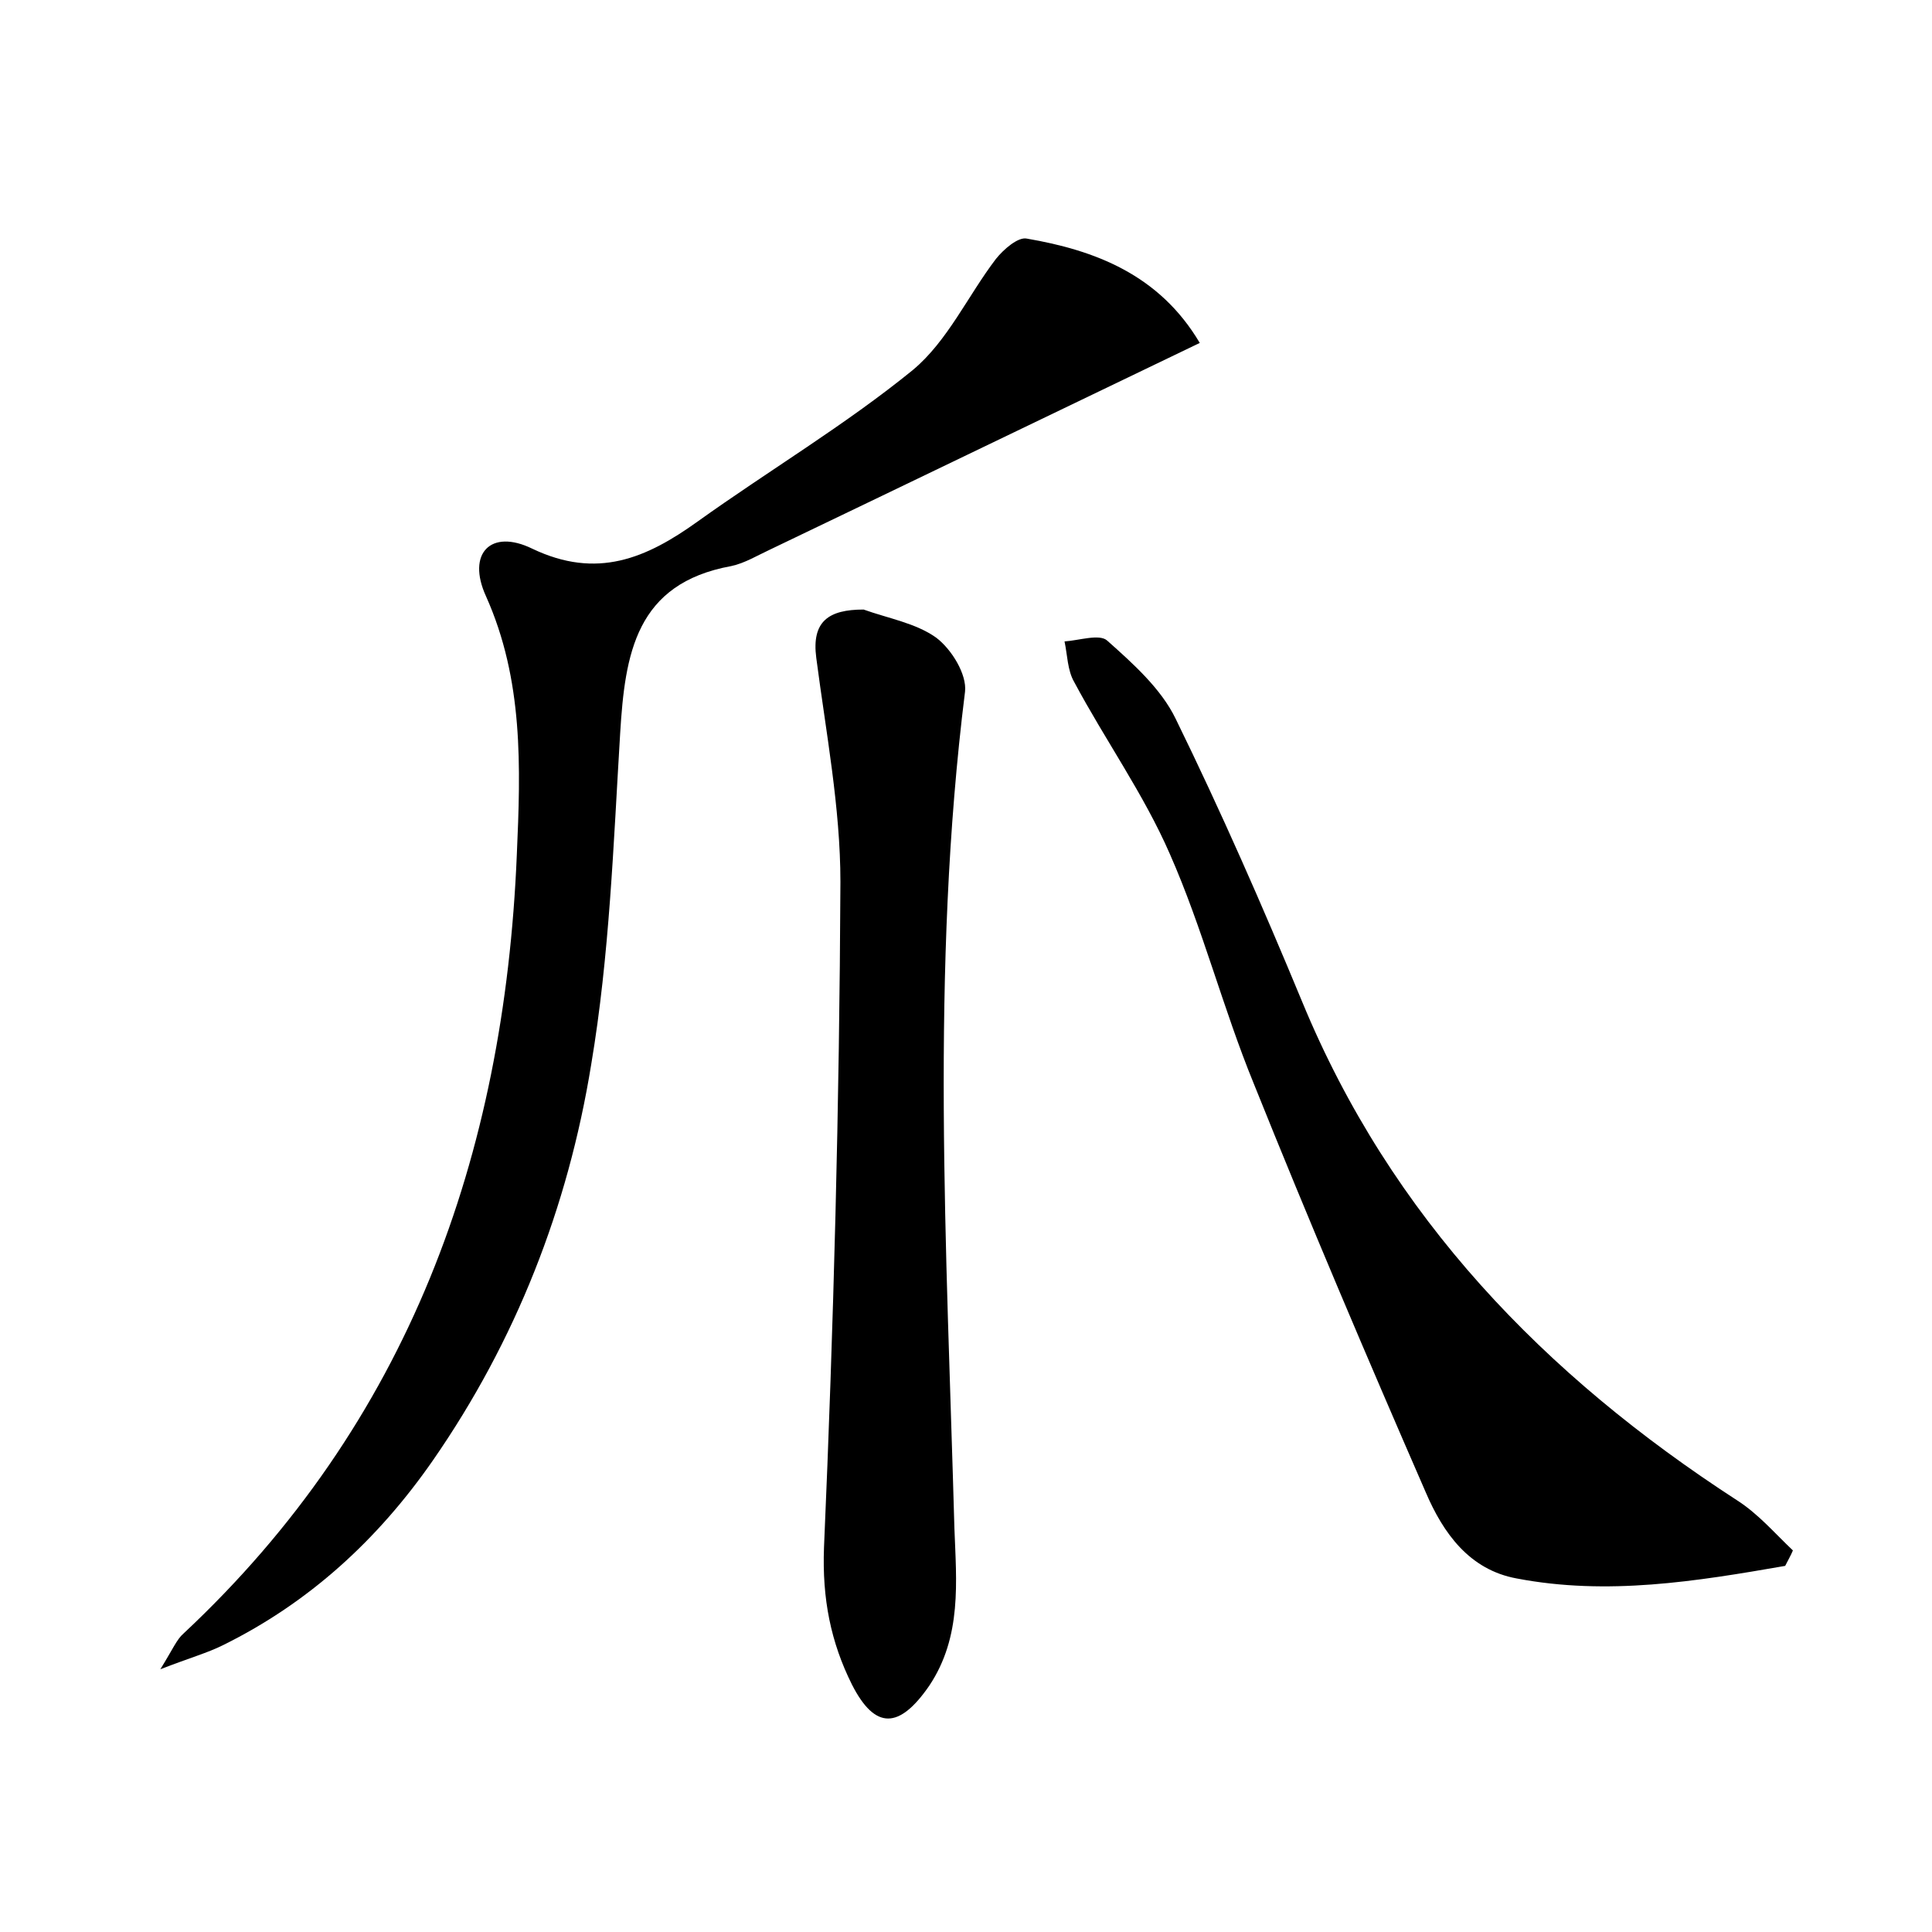 <?xml version="1.0" encoding="utf-8"?>
<!-- Generator: Adobe Illustrator 22.0.0, SVG Export Plug-In . SVG Version: 6.00 Build 0)  -->
<svg version="1.1" id="图层_1" xmlns="http://www.w3.org/2000/svg" xmlns:xlink="http://www.w3.org/1999/xlink" x="0px" y="0px"
	 viewBox="0 0 200 200" style="enable-background:new 0 0 200 200;" xml:space="preserve">
<style type="text/css">
	.st0{fill:#FFFFFF;}
</style>
<g>
	
	<path d="M124.2,35.5c-15.2,7.3-29.9,14.4-44.5,21.4c-1.3,0.6-2.6,1.4-4,1.7c-9.9,1.8-11,9.1-11.5,17.3c-0.7,11.5-1.1,23-3,34.3
		c-2.4,14.8-7.8,28.6-16.4,41c-5.7,8.2-12.8,14.7-21.7,19.1c-1.6,0.8-3.4,1.3-6.5,2.5c1.3-2.1,1.7-3.1,2.4-3.7
		c23.3-21.8,33.2-49.4,34.5-80.6c0.4-9.1,0.7-18.1-3.2-26.8c-2-4.4,0.5-7,4.8-4.9c6.7,3.2,11.8,1,17.1-2.8
		c7.4-5.3,15.3-10,22.3-15.7c3.6-3,5.7-7.7,8.6-11.5c0.8-1,2.3-2.3,3.2-2.1C113.3,25.9,120,28.4,124.2,35.5z"/>
	<path d="M184.8,162.1c-9.2,1.6-18.4,3.1-27.8,1.3c-4.9-0.9-7.6-4.7-9.4-8.9c-6.1-14-12.1-28.1-17.8-42.3
		c-3.2-7.8-5.3-16.1-8.7-23.8c-2.7-6.2-6.7-11.8-9.9-17.8c-0.7-1.2-0.7-2.8-1-4.2c1.5-0.1,3.6-0.8,4.4-0.1c2.7,2.4,5.6,5,7.1,8.1
		c4.7,9.6,9,19.4,13.1,29.3c9.2,22.3,25.1,38.7,45,51.6c2.2,1.4,3.9,3.4,5.8,5.2C185.4,161,185.1,161.5,184.8,162.1z"/>
	<path d="M89.4,63.1c2.5,0.9,5.4,1.4,7.5,2.9c1.6,1.2,3.2,3.8,3,5.6c-3.6,28.8-1.9,57.7-1.1,86.6c0.2,5.5,0.8,11.2-2.6,16.3
		c-3.1,4.5-5.6,4.6-8-0.1c-2.2-4.4-3.1-8.9-2.9-14.2c1-23,1.6-45.9,1.7-68.9c0-7.7-1.5-15.5-2.5-23.2C84,64.3,85.8,63.1,89.4,63.1z"
		/>
</g>
</svg>
